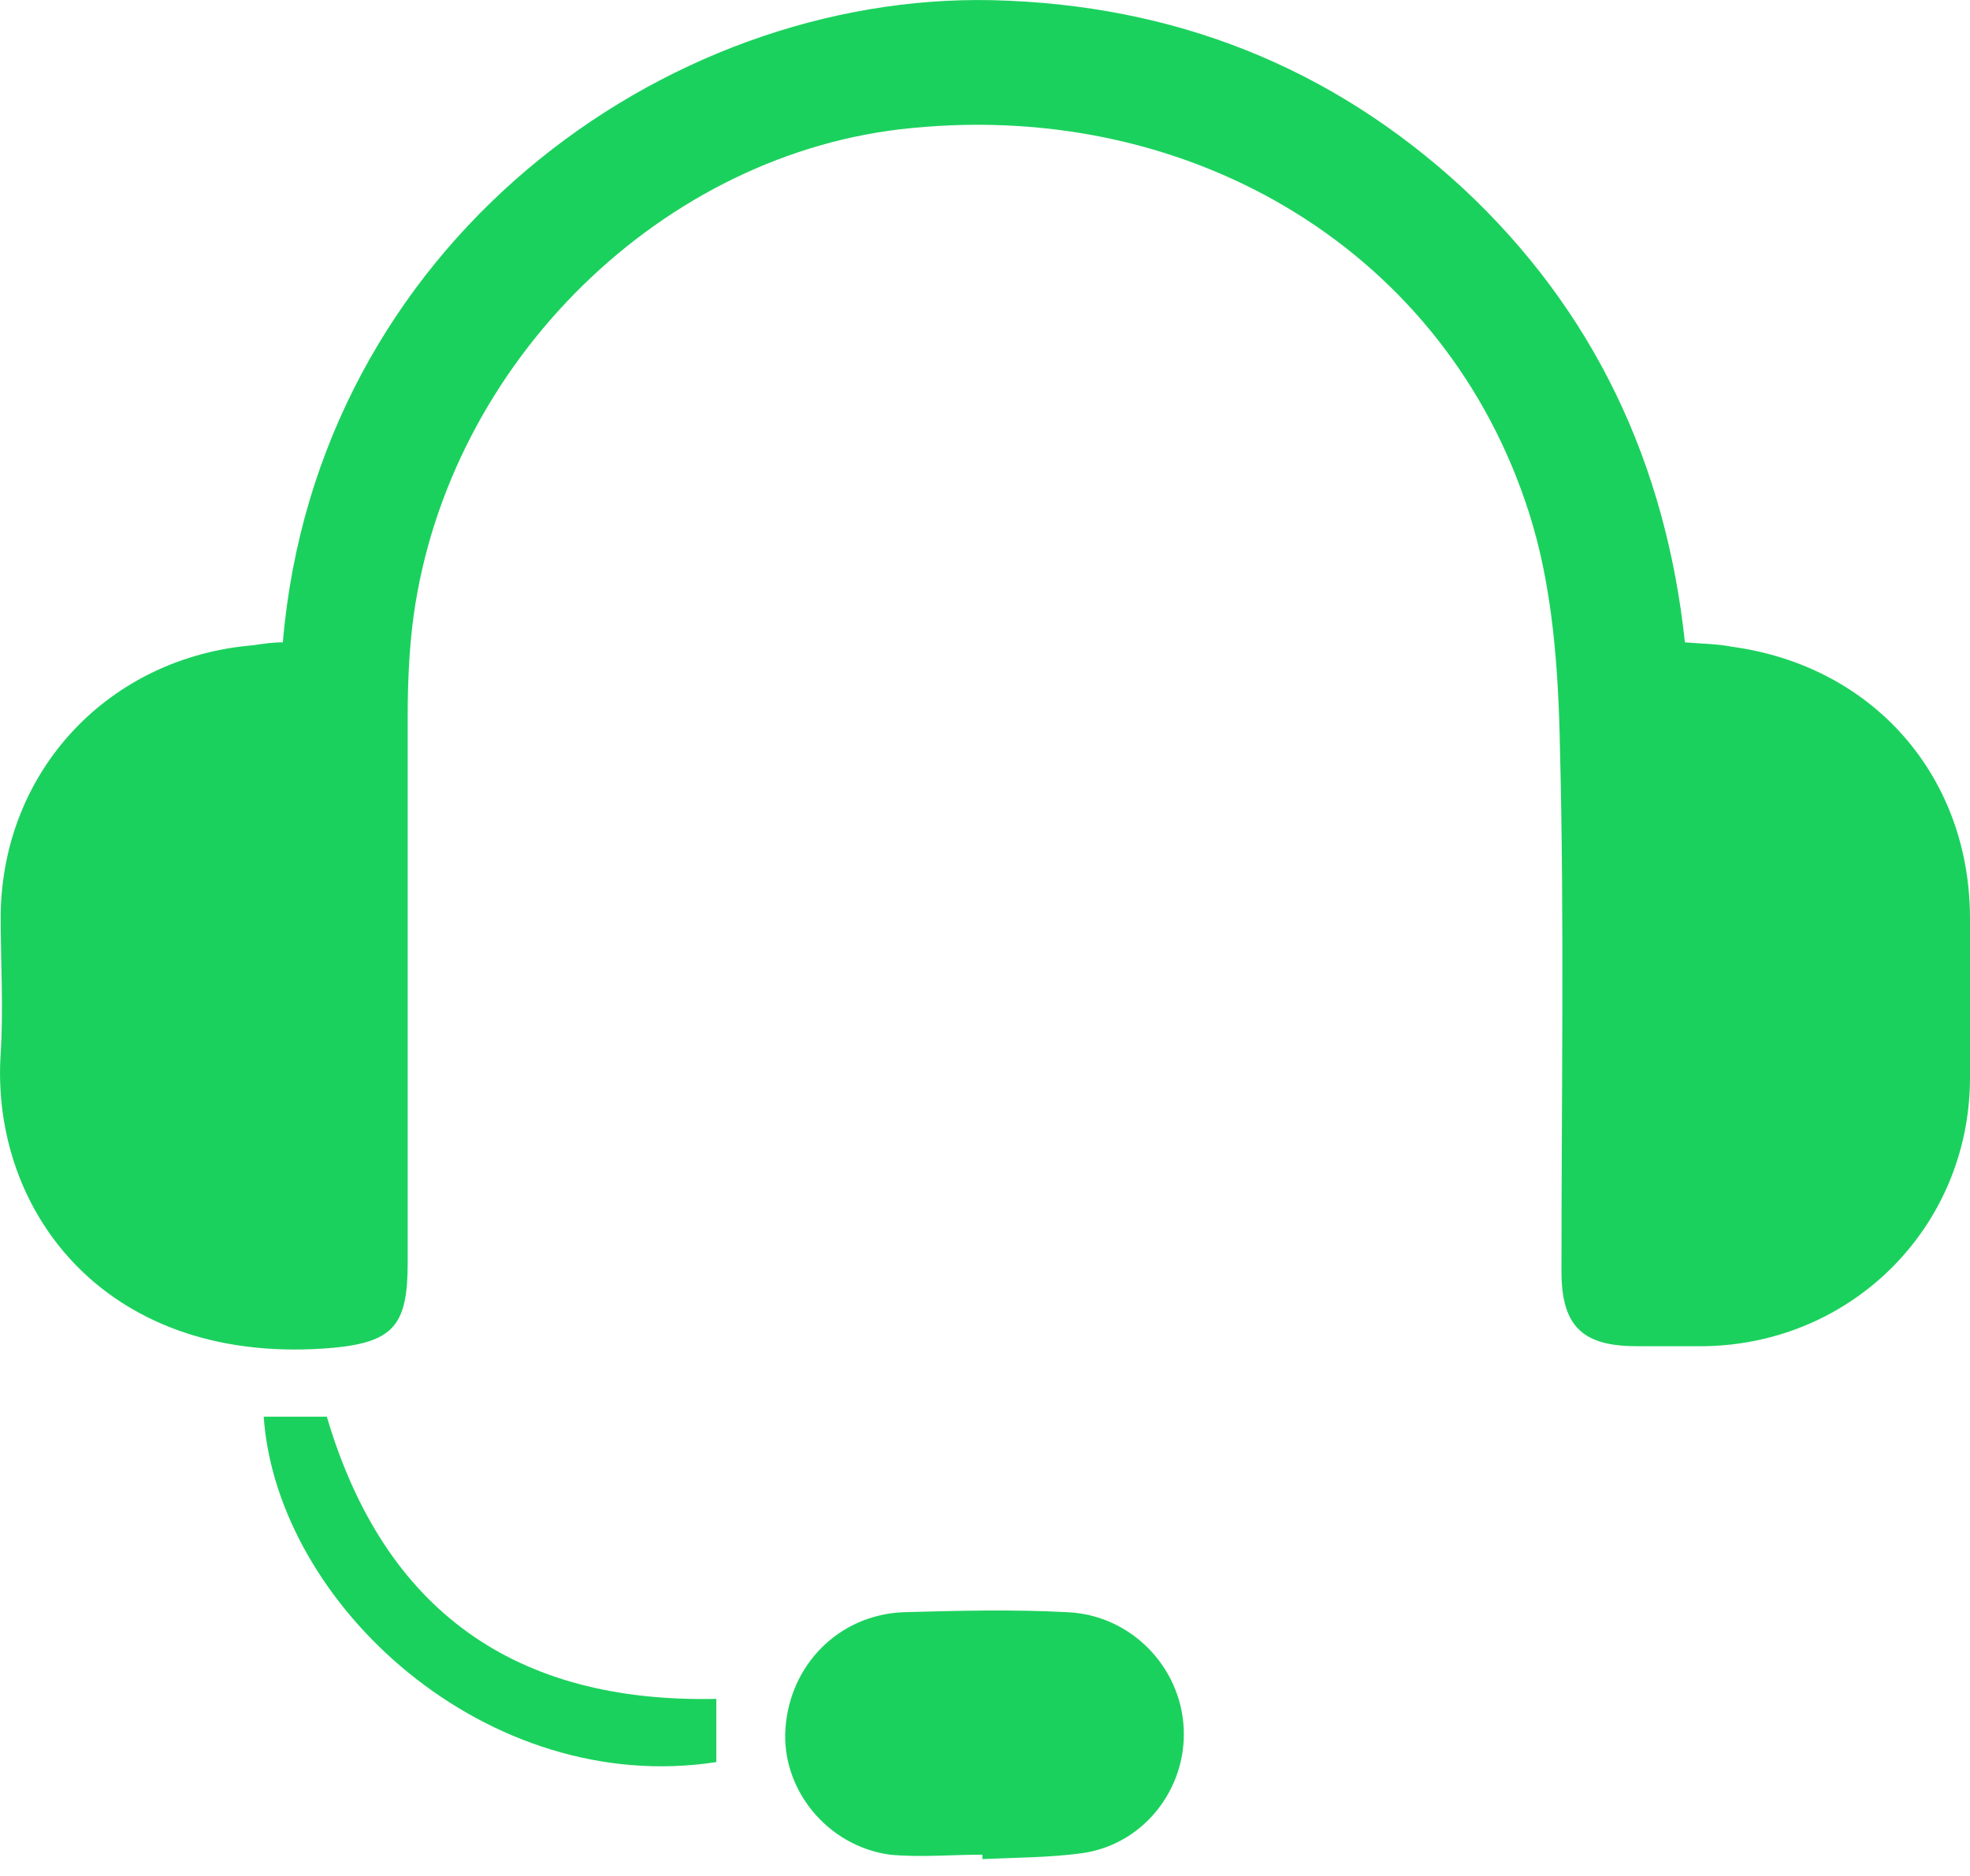 <svg width="21" height="20" viewBox="0 0 21 20" fill="none" xmlns="http://www.w3.org/2000/svg">
<path d="M3.015 6.848C3.375 2.618 7.072 -0.077 10.582 0.002C12.509 0.049 14.185 0.707 15.595 2.007C16.989 3.307 17.757 4.937 17.961 6.848C18.149 6.864 18.305 6.864 18.462 6.895C19.966 7.099 21 8.274 21 9.793C21 10.373 21 10.937 21 11.517C20.984 13.083 19.747 14.321 18.18 14.352C17.929 14.352 17.694 14.352 17.444 14.352C16.864 14.352 16.645 14.133 16.645 13.553C16.645 11.689 16.676 9.84 16.629 7.976C16.613 7.13 16.551 6.253 16.3 5.469C15.423 2.712 12.744 1.067 9.72 1.365C7.072 1.615 4.785 3.856 4.409 6.566C4.362 6.911 4.346 7.271 4.346 7.631C4.346 9.574 4.346 11.517 4.346 13.459C4.346 14.117 4.205 14.305 3.563 14.368C1.15 14.587 -0.103 12.927 0.007 11.235C0.038 10.749 0.007 10.248 0.007 9.762C0.022 8.211 1.166 7.005 2.701 6.879C2.795 6.864 2.905 6.848 3.015 6.848Z" fill="#1BD15D"/>
<path d="M10.472 19.773C10.143 19.773 9.814 19.804 9.485 19.773C8.811 19.679 8.326 19.068 8.373 18.426C8.42 17.752 8.937 17.219 9.626 17.188C10.206 17.172 10.801 17.157 11.381 17.188C12.054 17.219 12.587 17.768 12.618 18.426C12.65 19.068 12.195 19.663 11.537 19.757C11.193 19.804 10.832 19.804 10.472 19.82C10.472 19.804 10.472 19.789 10.472 19.773Z" fill="#1BD15D"/>
<path d="M2.811 15.104C3.03 15.104 3.234 15.104 3.484 15.104C4.095 17.172 5.49 18.159 7.636 18.112C7.636 18.363 7.636 18.582 7.636 18.786C5.192 19.162 2.952 17.11 2.811 15.104Z" fill="#1BD15D"/>
</svg>
